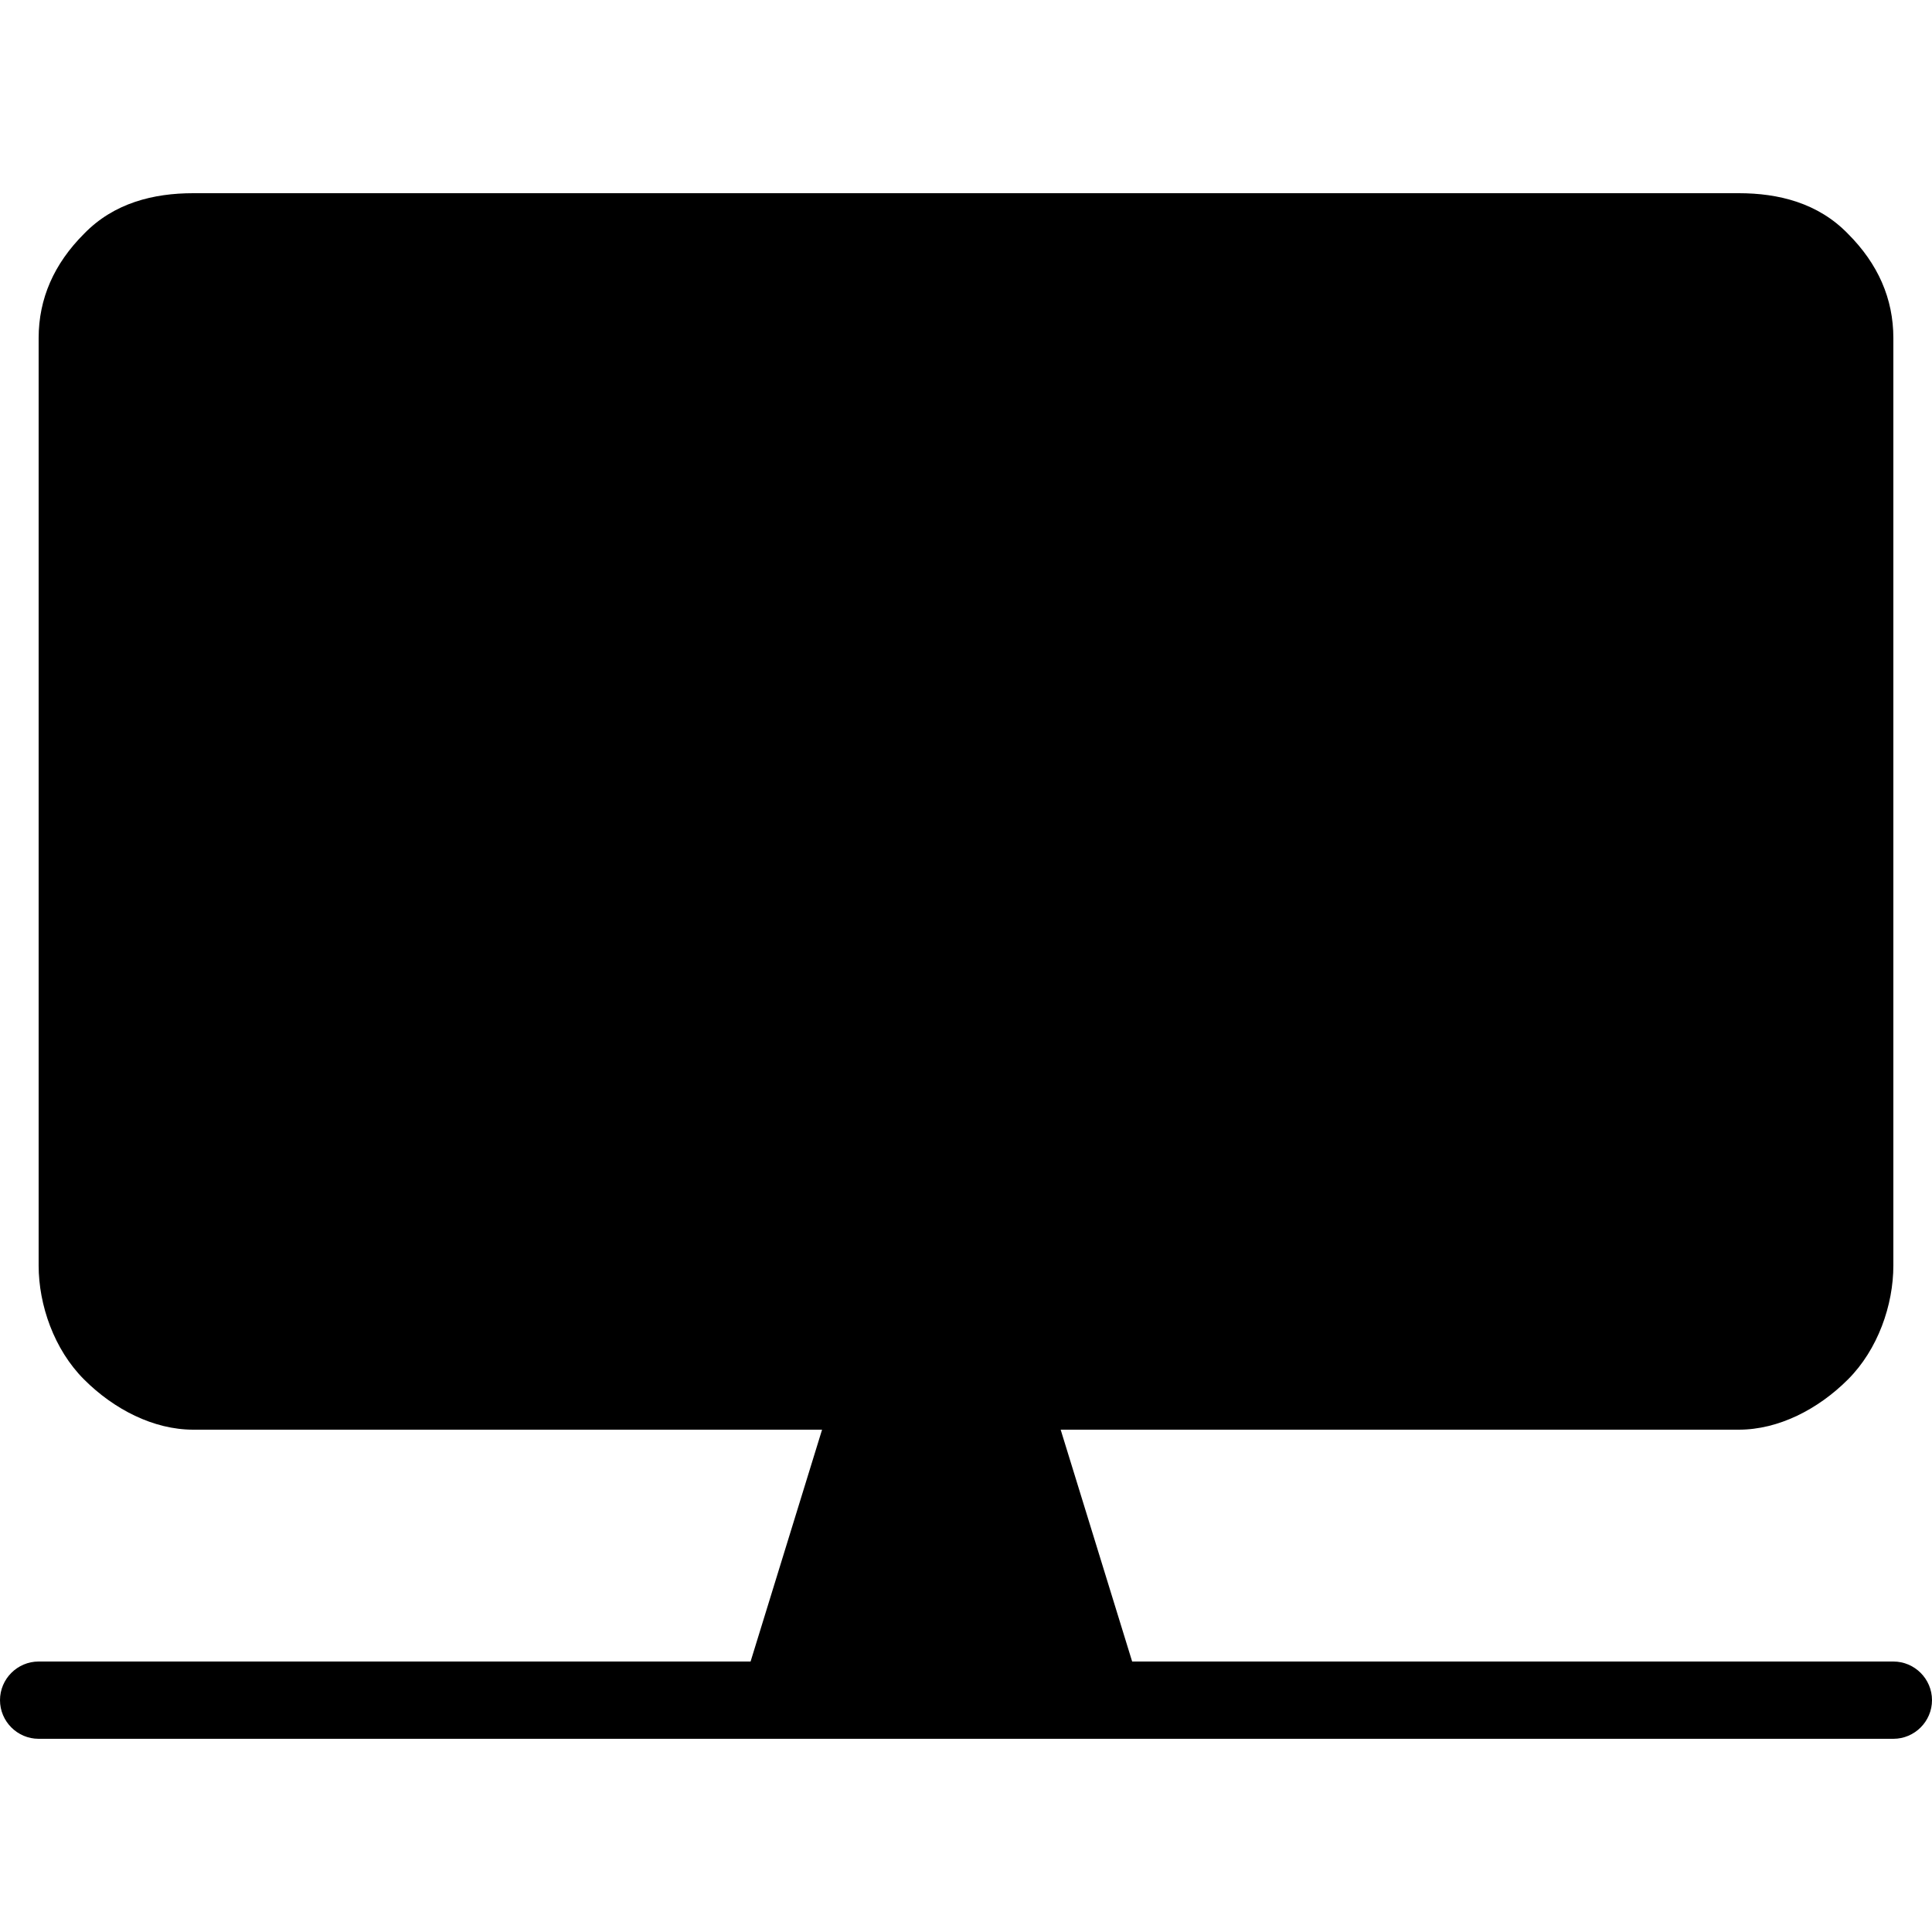 <svg xmlns="http://www.w3.org/2000/svg" viewBox="0 0 200 200"><path d="M196 172h-78.8l-7.4-24H180c4.1 0 8.2-2.1 11.3-5.2 3.1-3.1 4.7-7.7 4.7-11.8V35c0-4.1-1.6-7.7-4.7-10.8-3.1-3.2-7.2-4.2-11.3-4.2H20c-4.1 0-8.2 1-11.3 4.2C5.6 27.3 4 30.9 4 35v96c0 4.1 1.6 8.7 4.7 11.8 3.1 3.1 7.2 5.2 11.3 5.2h65.1l-7.4 24H4c-2.2 0-4 1.8-4 4s1.8 4 4 4h192c2.2 0 4-1.8 4-4s-1.8-4-4-4z"/></svg>